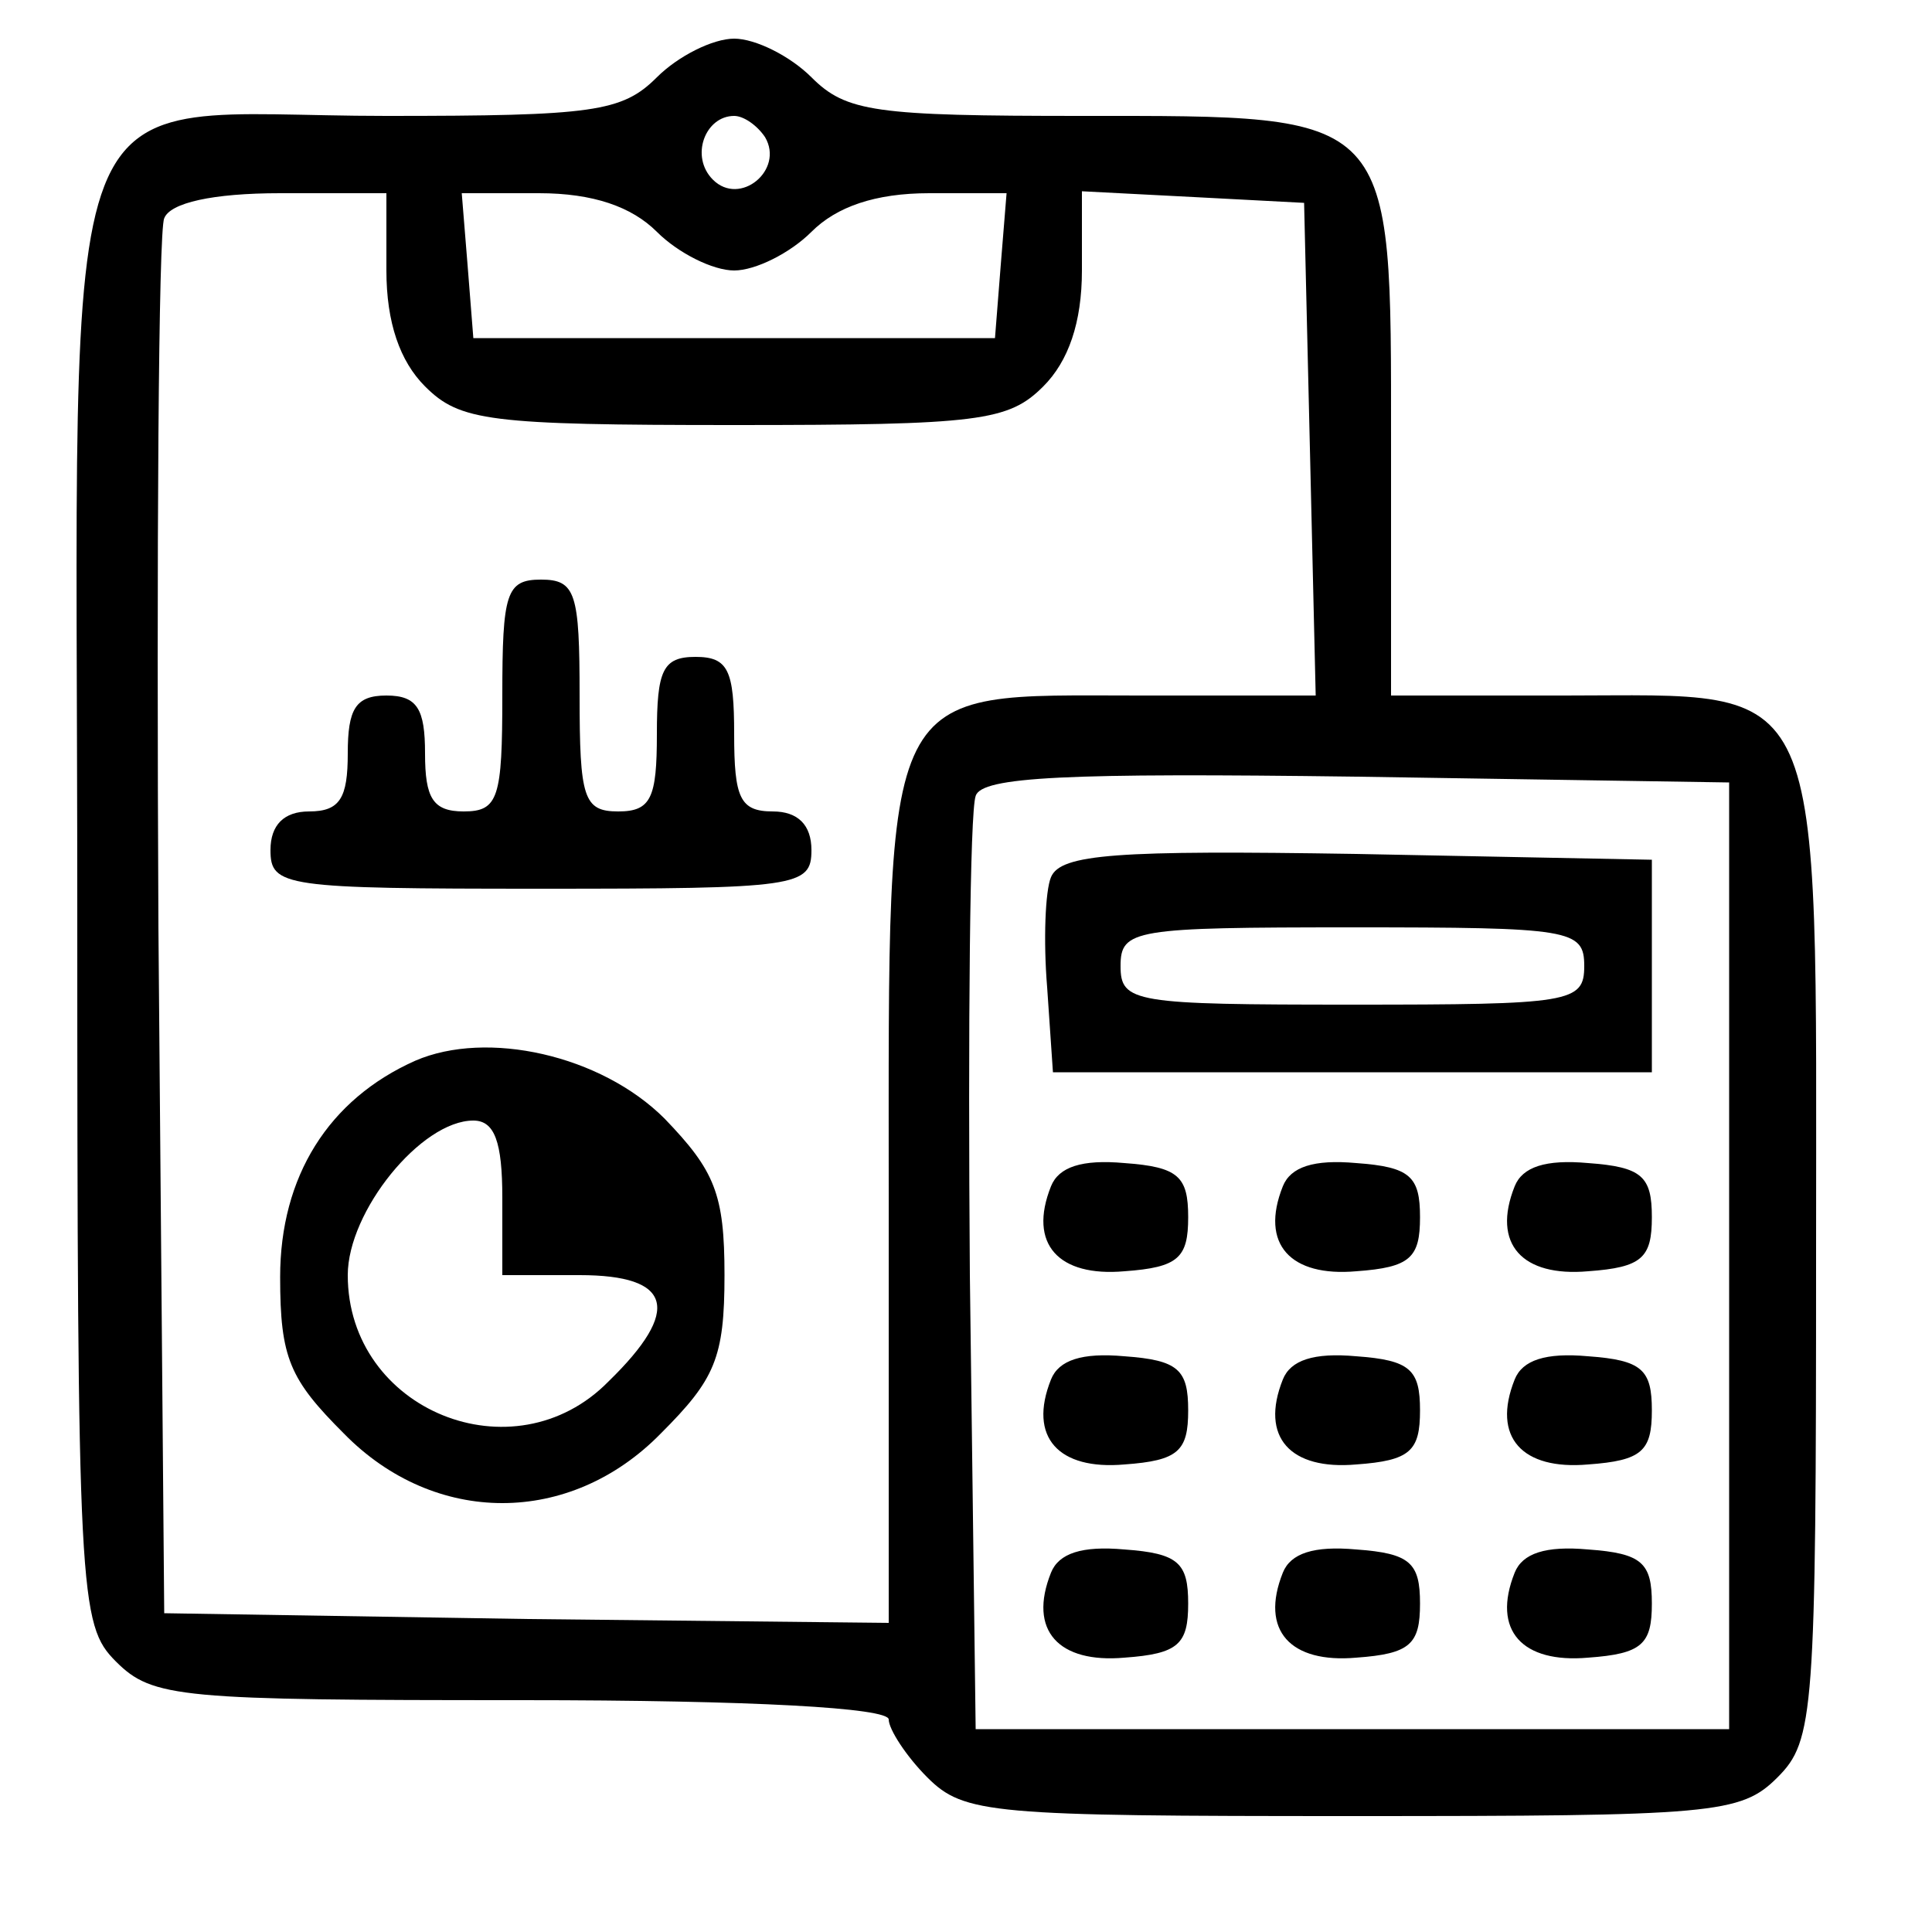 <svg xmlns="http://www.w3.org/2000/svg" width="50" height="50" version="1.0" viewBox="0 0 100 100">
    <path
        d="M34 4c-1.8 1.8-3.3 2-14 2C2.4 6 4 2 4 47c0 35.7.1 37.1 2 39 1.9 1.9 3.3 2 21 2 12 0 19 .4 19 1 0 .5.9 1.9 2 3 1.9 1.9 3.3 2 22 2s20.1-.1 22-2c1.9-1.9 2-3.3 2-27 0-30.5.7-29-13-29h-9V23c0-17.3.3-17-16-17-10.7 0-12.2-.2-14-2-1.1-1.1-2.9-2-4-2s-2.9.9-4 2zm5.6 3.1c1 1.7-1.3 3.6-2.7 2.2C35.7 8.1 36.5 6 38 6c.5 0 1.2.5 1.6 1.1zM20 14c0 2.7.7 4.7 2 6 1.8 1.8 3.3 2 16 2s14.2-.2 16-2c1.3-1.3 2-3.3 2-6V9.9l5.8.3 5.7.3.3 12.7.3 12.8H59c-13.5 0-13-1.1-13 26v22l-18.7-.2-18.8-.3L8.2 48c-.1-19.5 0-36.1.3-36.7.3-.8 2.5-1.3 6-1.3H20v4zm14-2c1.1 1.1 2.9 2 4 2s2.9-.9 4-2c1.3-1.3 3.3-2 6.1-2h4l-.3 3.7-.3 3.8h-27l-.3-3.8-.3-3.7h4c2.8 0 4.8.7 6.1 2zm55.5 53v24.5h-39L50.2 66c-.1-12.9 0-24 .3-24.8.3-1 4.7-1.2 19.7-1l19.3.3V65z" />
    <path
        d="M26 36c0 5.3-.2 6-2 6-1.6 0-2-.7-2-3s-.4-3-2-3-2 .7-2 3-.4 3-2 3c-1.3 0-2 .7-2 2 0 1.9.7 2 14 2s14-.1 14-2c0-1.3-.7-2-2-2-1.7 0-2-.7-2-4s-.3-4-2-4-2 .7-2 4-.3 4-2 4c-1.8 0-2-.7-2-6s-.2-6-2-6-2 .7-2 6zM21.5 54.9c-4.5 2-7 6-7 11.2 0 4.2.5 5.3 3.3 8.1 4.7 4.8 11.7 4.8 16.4 0 2.8-2.8 3.3-3.9 3.3-8.2 0-4.2-.5-5.4-3.1-8.1-3.3-3.3-9.2-4.6-12.9-3zM26 62v4h4c4.8 0 5.3 1.8 1.5 5.5C26.6 76.5 18 73 18 66c0-3.3 3.8-8 6.5-8 1.1 0 1.5 1.1 1.5 4zM54.4 45.4c-.3.7-.4 3.3-.2 5.7l.3 4.4h31v-11l-15.3-.3c-12.4-.2-15.3 0-15.8 1.2zM82 50c0 1.9-.7 2-12 2s-12-.1-12-2 .7-2 12-2 12 .1 12 2zM54.4 61.4c-1.2 3 .4 4.7 3.8 4.4 2.8-.2 3.3-.7 3.3-2.8 0-2.1-.5-2.6-3.3-2.8-2.2-.2-3.4.2-3.8 1.2zM66.4 61.4c-1.2 3 .4 4.7 3.8 4.4 2.8-.2 3.3-.7 3.3-2.8 0-2.1-.5-2.6-3.3-2.8-2.2-.2-3.4.2-3.8 1.2zM78.4 61.4c-1.2 3 .4 4.7 3.8 4.4 2.8-.2 3.3-.7 3.3-2.8 0-2.1-.5-2.6-3.3-2.8-2.2-.2-3.4.2-3.8 1.2zM54.4 71.4c-1.2 3 .4 4.7 3.8 4.4 2.8-.2 3.3-.7 3.3-2.8 0-2.1-.5-2.6-3.3-2.8-2.2-.2-3.4.2-3.8 1.2zM66.4 71.4c-1.2 3 .4 4.7 3.8 4.4 2.8-.2 3.3-.7 3.3-2.8 0-2.1-.5-2.6-3.3-2.8-2.2-.2-3.4.2-3.8 1.2zM78.4 71.4c-1.2 3 .4 4.7 3.8 4.4 2.8-.2 3.3-.7 3.3-2.8 0-2.1-.5-2.6-3.3-2.8-2.2-.2-3.4.2-3.8 1.2zM54.4 81.4c-1.2 3 .4 4.7 3.8 4.4 2.8-.2 3.3-.7 3.3-2.8 0-2.1-.5-2.6-3.3-2.8-2.2-.2-3.4.2-3.8 1.2zM66.4 81.4c-1.2 3 .4 4.7 3.8 4.4 2.8-.2 3.3-.7 3.3-2.8 0-2.1-.5-2.6-3.3-2.8-2.2-.2-3.4.2-3.8 1.2zM78.4 81.4c-1.2 3 .4 4.7 3.8 4.4 2.8-.2 3.3-.7 3.3-2.8 0-2.1-.5-2.6-3.3-2.8-2.2-.2-3.4.2-3.8 1.2z" />
</svg>
